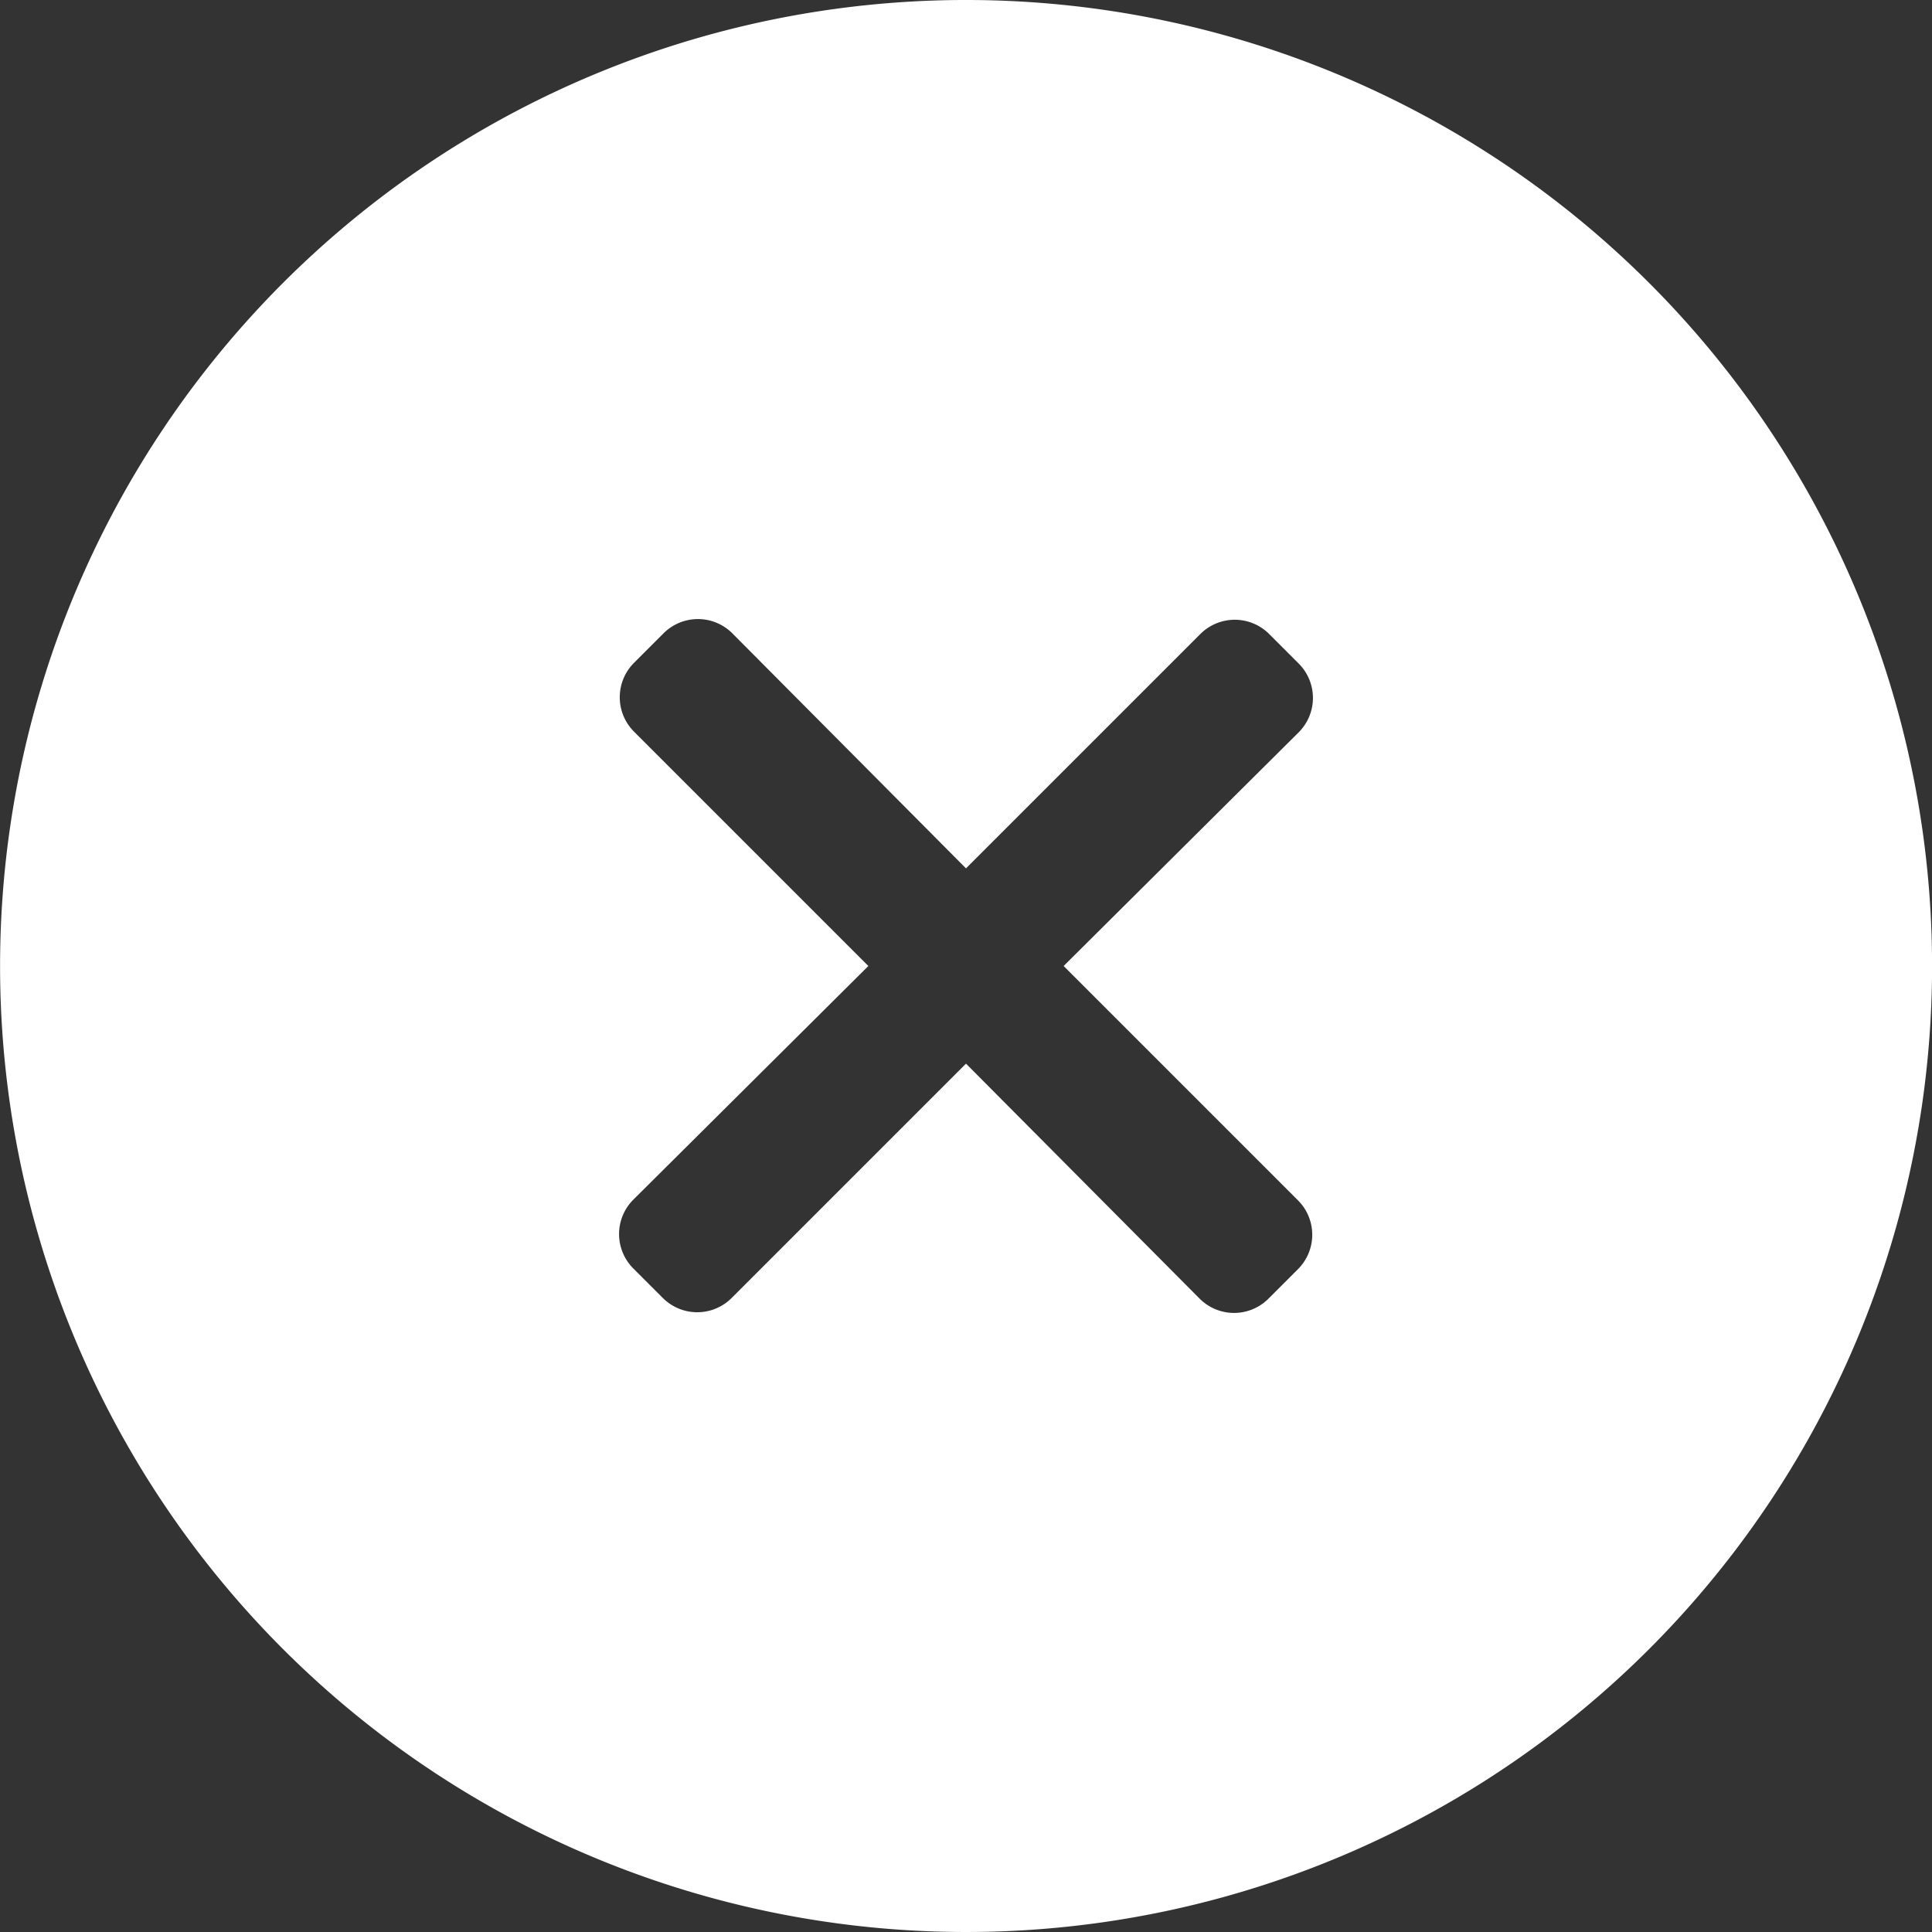 <?xml version="1.0" standalone="no"?><!DOCTYPE svg PUBLIC "-//W3C//DTD SVG 1.1//EN" "http://www.w3.org/Graphics/SVG/1.1/DTD/svg11.dtd"><svg t="1712469034633" class="icon" viewBox="0 0 1024 1024" version="1.1" xmlns="http://www.w3.org/2000/svg" p-id="4254" xmlns:xlink="http://www.w3.org/1999/xlink" width="200" height="200"><rect x="0" y="0" width="1024" height="1024" fill="#333333" stroke="none"/><path d="M874.057 149.943a512 512 0 1 0 0 724.114 512 512 0 0 0 0-724.114zM687.909 636.16a25.783 25.783 0 0 1 0 36.571l-15.543 15.543a25.783 25.783 0 0 1-36.571 0L512 563.749l-124.16 124.16a25.783 25.783 0 0 1-36.571 0l-15.543-15.543a25.783 25.783 0 0 1 0-36.571L460.251 512l-124.16-124.16a25.783 25.783 0 0 1 0-36.571l15.543-15.543a25.783 25.783 0 0 1 36.571 0L512 460.251l124.16-124.16a25.783 25.783 0 0 1 36.571 0l15.543 15.543a25.783 25.783 0 0 1 0 36.571L563.749 512z" fill="#ffffff" p-id="4255"></path></svg>